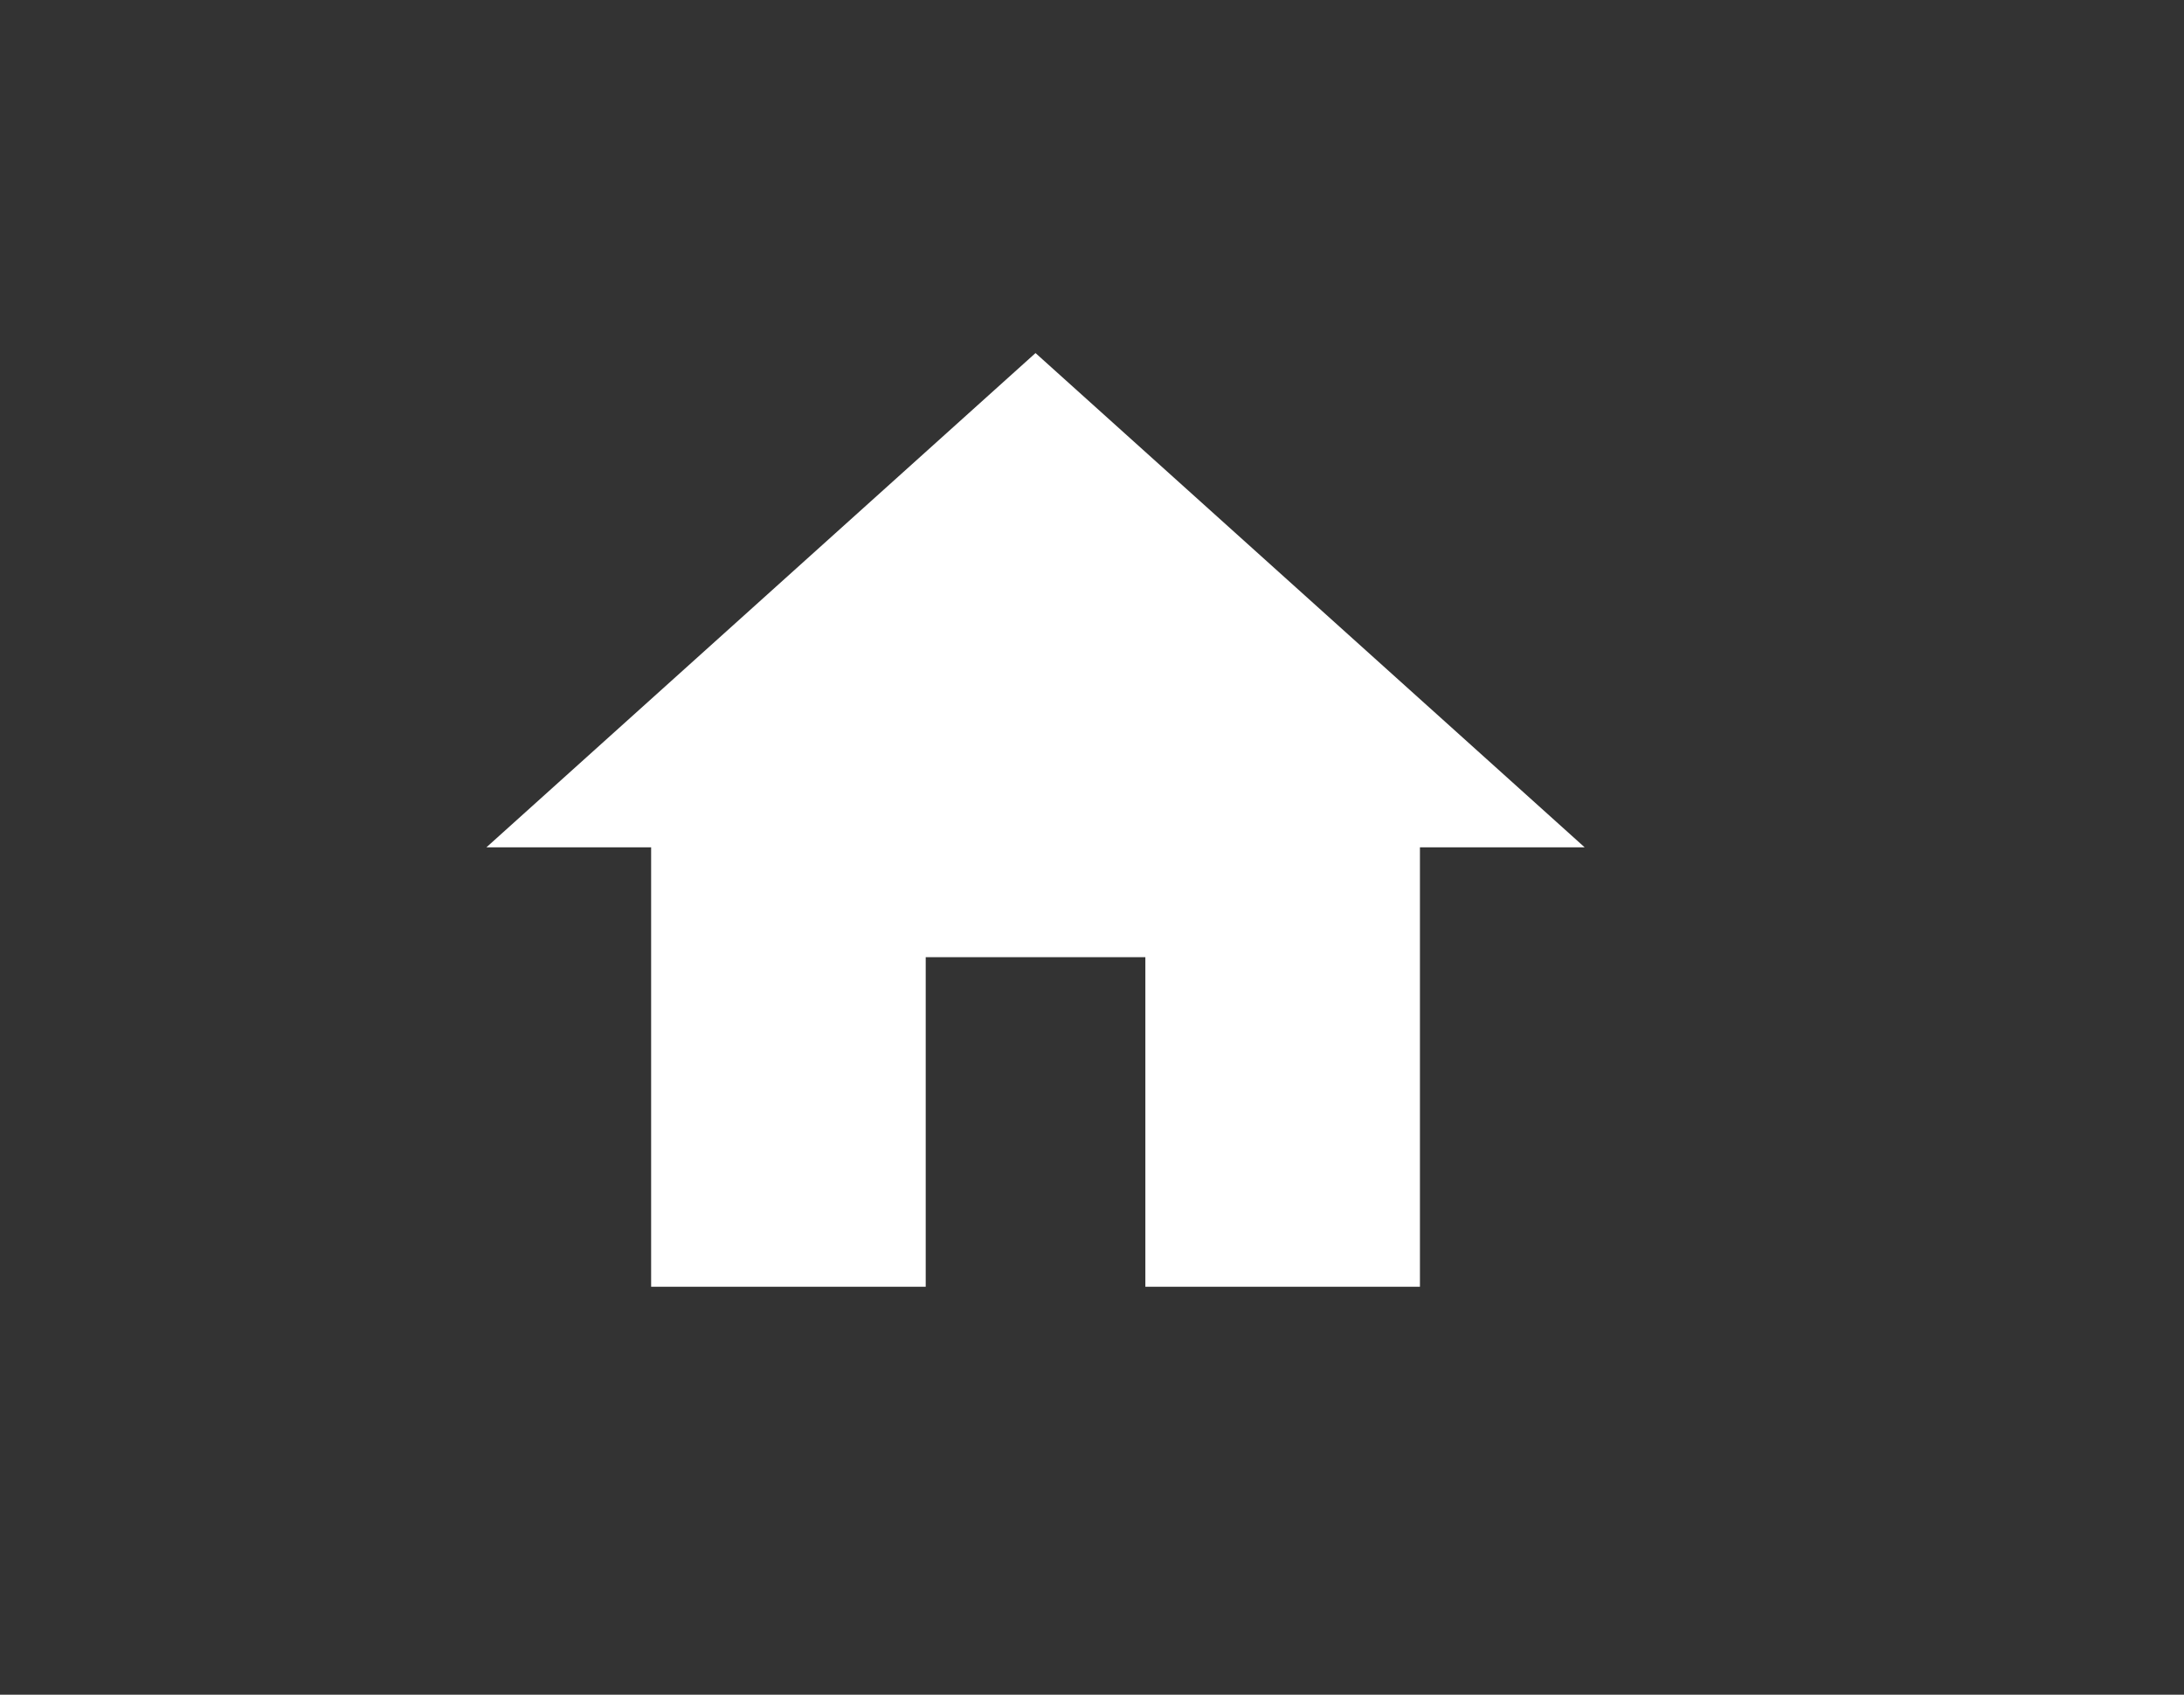 <svg width="58" height="45" viewBox="0 0 58 45" fill="none" xmlns="http://www.w3.org/2000/svg">
<rect x="0" y="0" width="58" height="45" fill="#333333" stroke="none"/>
<g clip-path="url(#clip0_667_1100)">
<path d="M24.584 34.167V25.417H30.417V34.167H37.709V22.5H42.084L27.5 9.375L12.917 22.5H17.292V34.167H24.584Z" fill="white"/>
</g>
<defs>
<clipPath id="clip0_667_1100">
<rect width="58" height="45" rx="10" fill="white"/>
</clipPath>
</defs>
</svg>
